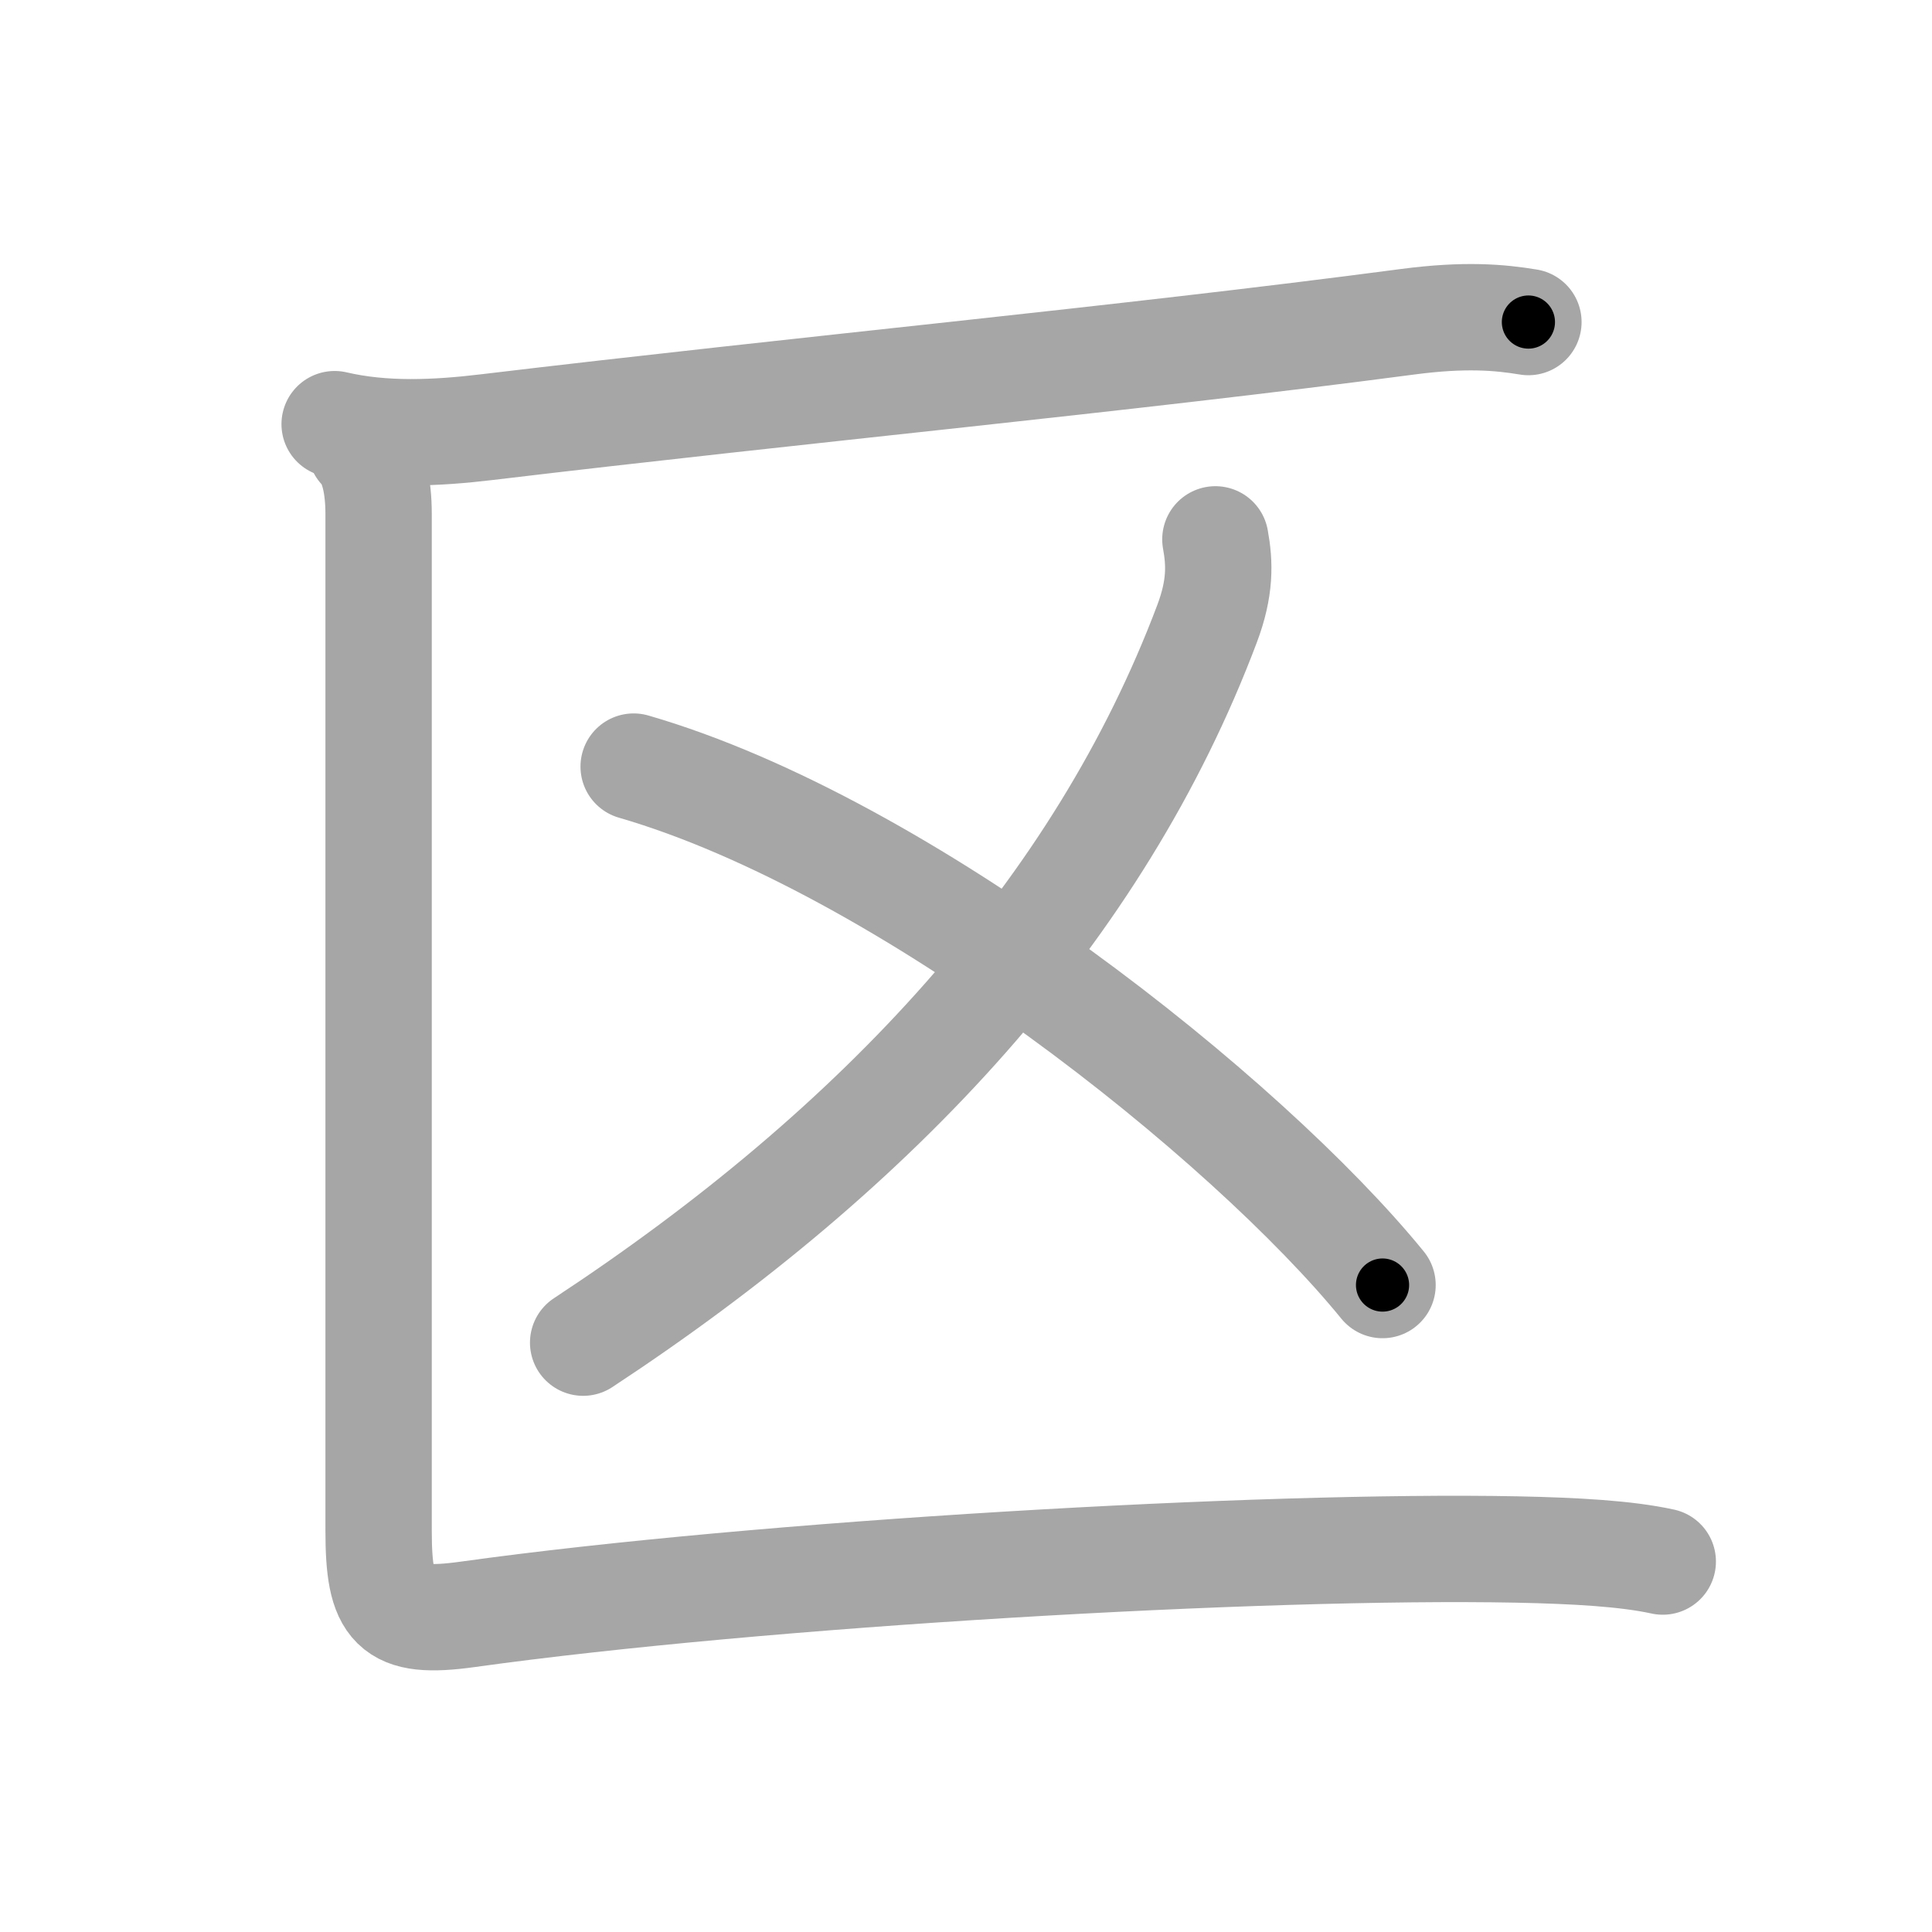 <svg xmlns="http://www.w3.org/2000/svg" viewBox="0 0 109 109" id="533a"><g fill="none" stroke="#a6a6a6" stroke-width="6" stroke-linecap="round" stroke-linejoin="round"><g><g><path d="M18.88,23.93c2.78,0.65,5.74,0.51,8.58,0.17c18.07-2.16,35.69-3.8,51.98-5.95c3.2-0.42,5.17-0.25,6.79,0.02" /></g><g><g><path d="M68.57,30.43c0.25,1.37,0.29,2.74-0.47,4.76C62,51.38,49.62,64.75,32.9,75.75" /></g><path d="M35.75,43.25C51.07,47.69,70.34,63.1,78,72.5" /></g><g><path d="M20.36,25.3c0.73,0.73,1,2.18,1,3.7c0,11.28,0,48.74,0,57.34c0,4.4,0.77,5.33,5.02,4.74c16.58-2.31,44.87-3.94,59.2-3.66c3.34,0.07,6.17,0.23,8.23,0.68" /></g></g></g><g fill="none" stroke="#000" stroke-width="3" stroke-linecap="round" stroke-linejoin="round"><path d="M18.88,23.93c2.78,0.65,5.74,0.51,8.58,0.17c18.07-2.16,35.69-3.8,51.98-5.95c3.2-0.42,5.17-0.25,6.79,0.02" stroke-dasharray="67.764" stroke-dashoffset="67.764"><animate attributeName="stroke-dashoffset" values="67.764;67.764;0" dur="0.51s" fill="freeze" begin="0s;533a.click" /></path><path d="M68.57,30.43c0.25,1.37,0.29,2.74-0.47,4.76C62,51.38,49.62,64.75,32.9,75.75" stroke-dasharray="59.465" stroke-dashoffset="59.465"><animate attributeName="stroke-dashoffset" values="59.465" fill="freeze" begin="533a.click" /><animate attributeName="stroke-dashoffset" values="59.465;59.465;0" keyTimes="0;0.462;1" dur="1.105s" fill="freeze" begin="0s;533a.click" /></path><path d="M35.75,43.25C51.07,47.69,70.34,63.1,78,72.5" stroke-dasharray="51.962" stroke-dashoffset="51.962"><animate attributeName="stroke-dashoffset" values="51.962" fill="freeze" begin="533a.click" /><animate attributeName="stroke-dashoffset" values="51.962;51.962;0" keyTimes="0;0.68;1" dur="1.625s" fill="freeze" begin="0s;533a.click" /></path><path d="M20.36,25.3c0.73,0.73,1,2.18,1,3.7c0,11.28,0,48.74,0,57.34c0,4.4,0.77,5.33,5.02,4.74c16.58-2.31,44.87-3.94,59.2-3.66c3.34,0.07,6.17,0.23,8.23,0.68" stroke-dasharray="137.594" stroke-dashoffset="137.594"><animate attributeName="stroke-dashoffset" values="137.594" fill="freeze" begin="533a.click" /><animate attributeName="stroke-dashoffset" values="137.594;137.594;0" keyTimes="0;0.611;1" dur="2.66s" fill="freeze" begin="0s;533a.click" /></path></g></svg>